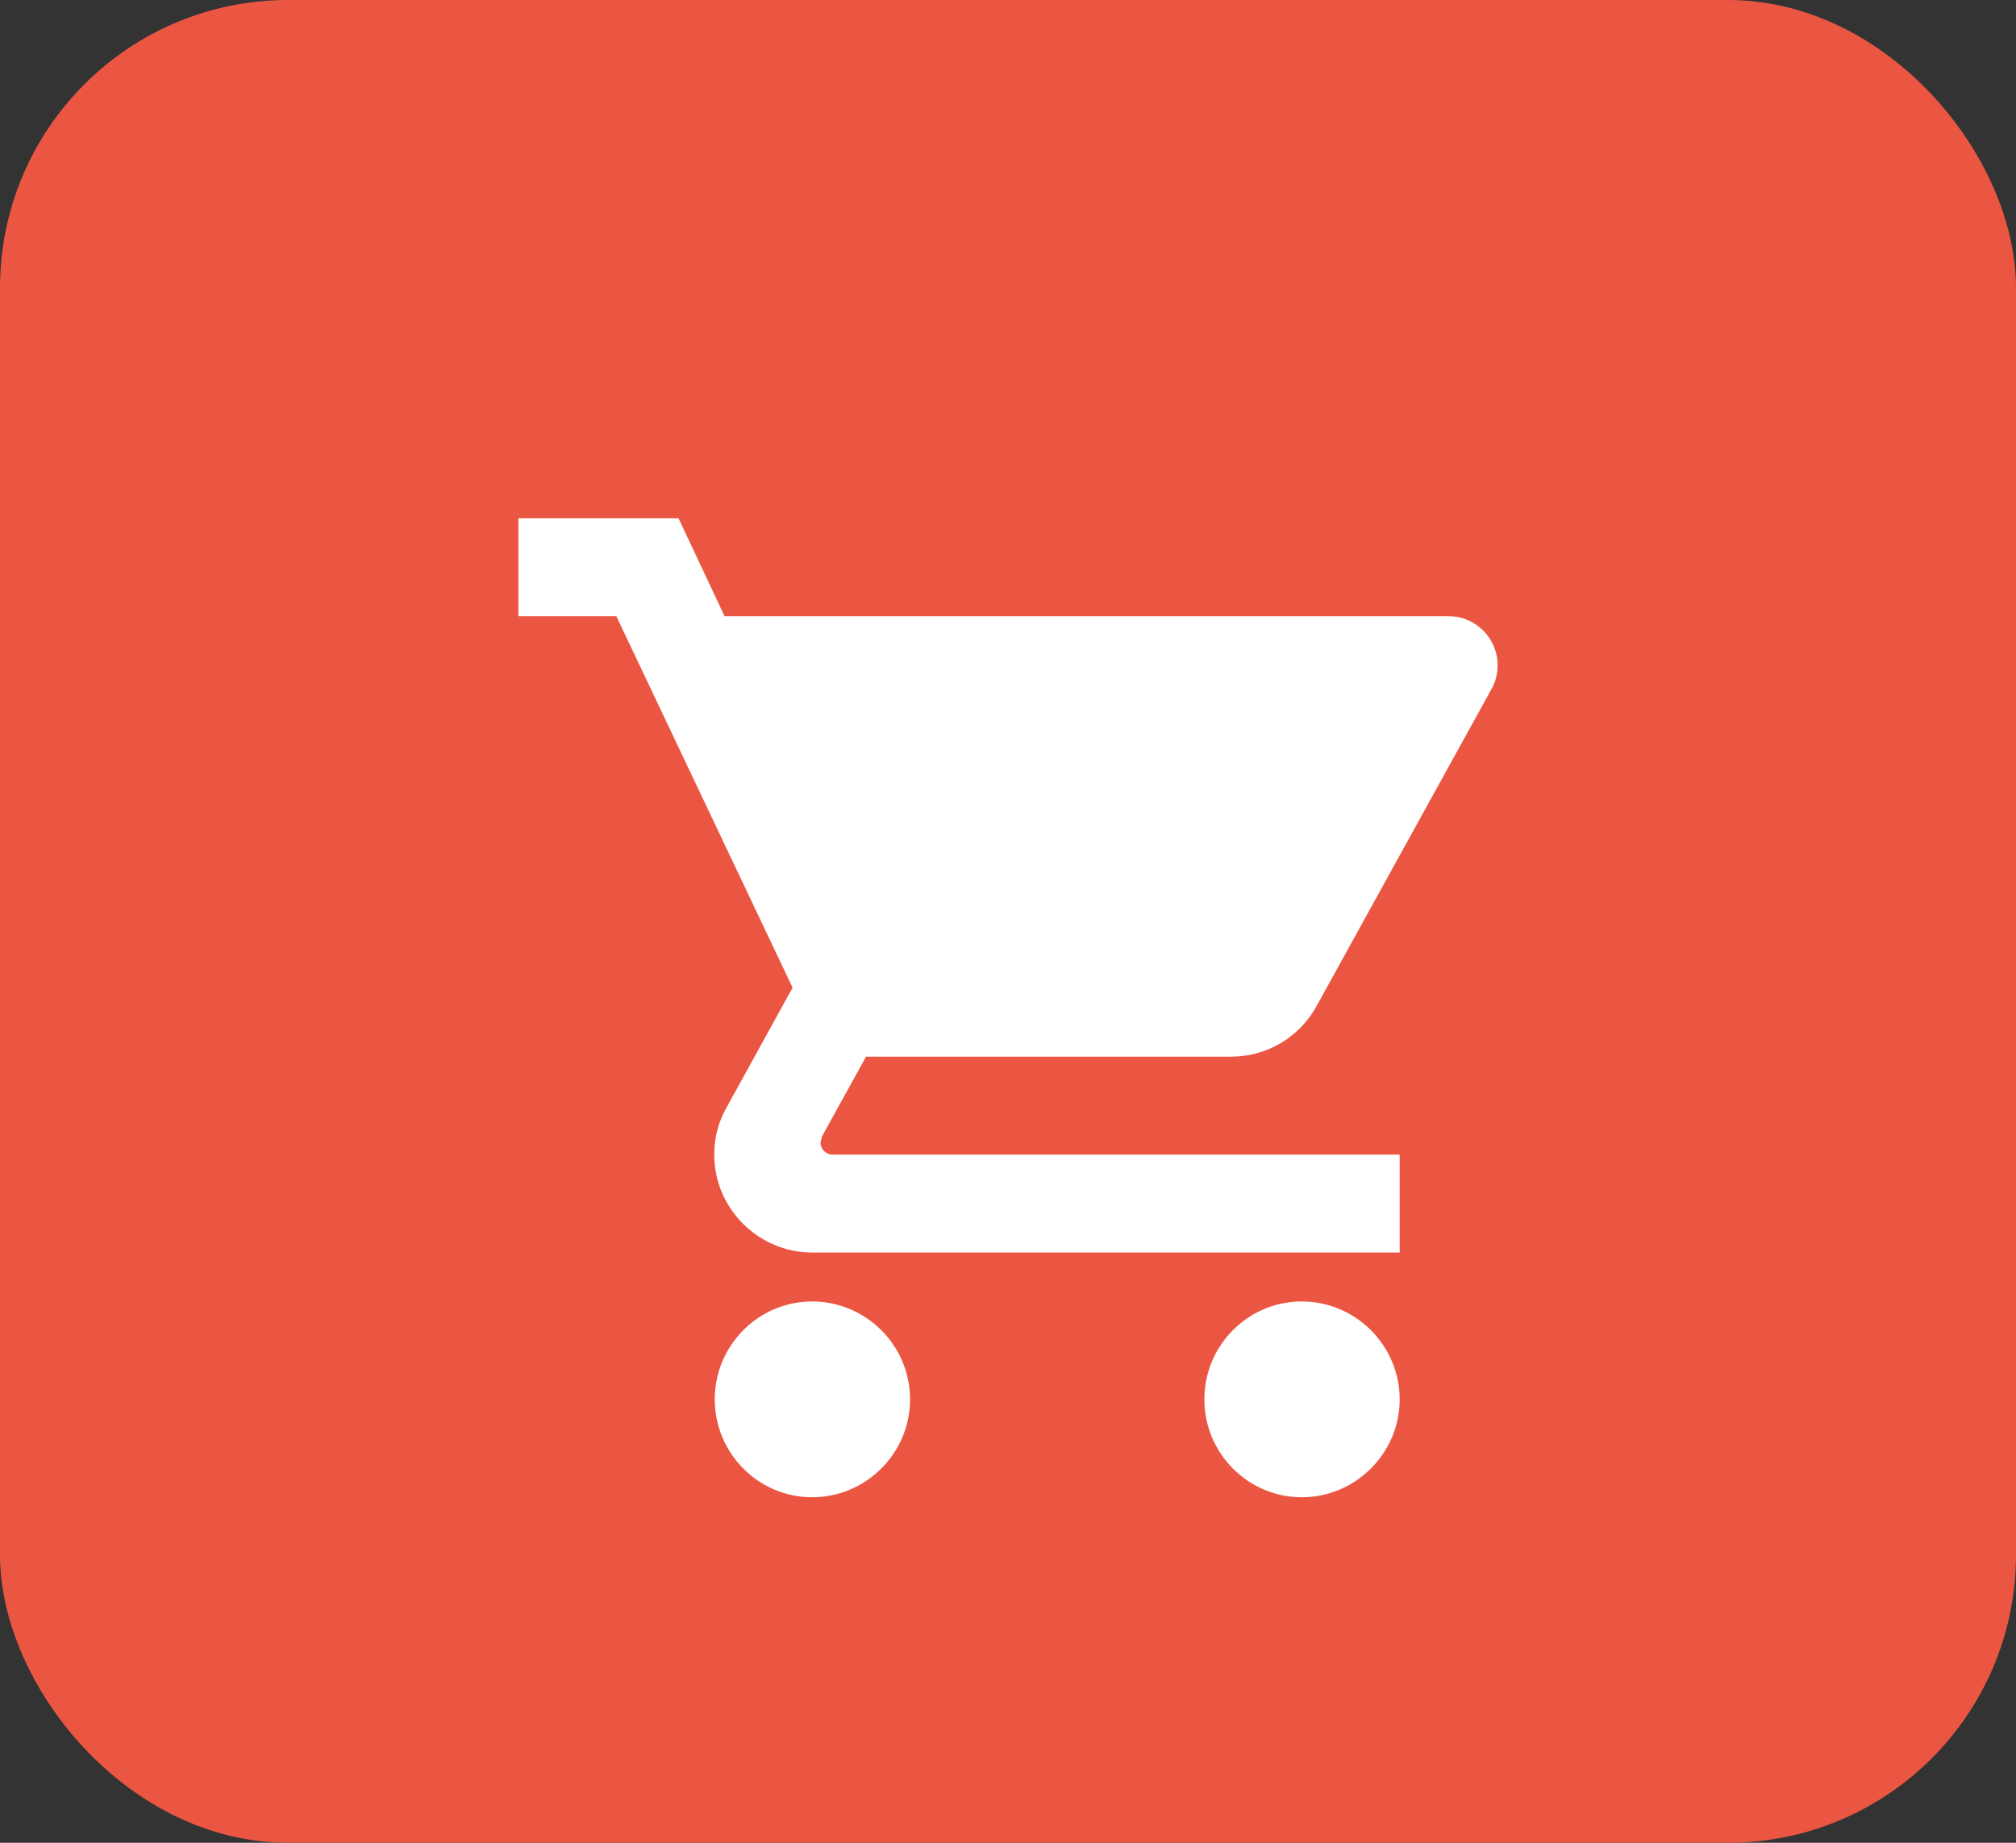 <svg width="35" height="32" viewBox="0 0 35 32" fill="none" xmlns="http://www.w3.org/2000/svg">
<rect x="0" y="0" width="35" height="32" fill="#333333" stroke="none"/>
<rect x="0.5" y="0.5" width="34" height="31" rx="4.5" fill="#EB5642" stroke="#EB5642"/>
<path d="M14.1 22.6C13.165 22.6 12.409 23.365 12.409 24.3C12.409 25.235 13.165 26 14.1 26C15.035 26 15.8 25.235 15.8 24.3C15.8 23.365 15.035 22.6 14.1 22.6ZM9 9V10.7H10.7L13.76 17.151L12.613 19.234C12.476 19.472 12.4 19.753 12.4 20.05C12.4 20.985 13.165 21.75 14.1 21.75H24.3V20.05H14.457C14.338 20.05 14.245 19.956 14.245 19.837L14.27 19.735L15.035 18.35H21.367C22.005 18.35 22.566 18.002 22.855 17.474L25.898 11.958C25.966 11.839 26 11.694 26 11.55C26 11.082 25.617 10.7 25.15 10.7H12.579L11.78 9H9ZM22.6 22.6C21.665 22.6 20.909 23.365 20.909 24.3C20.909 25.235 21.665 26 22.6 26C23.535 26 24.3 25.235 24.3 24.3C24.3 23.365 23.535 22.6 22.6 22.6Z" fill="white"/>
</svg>
